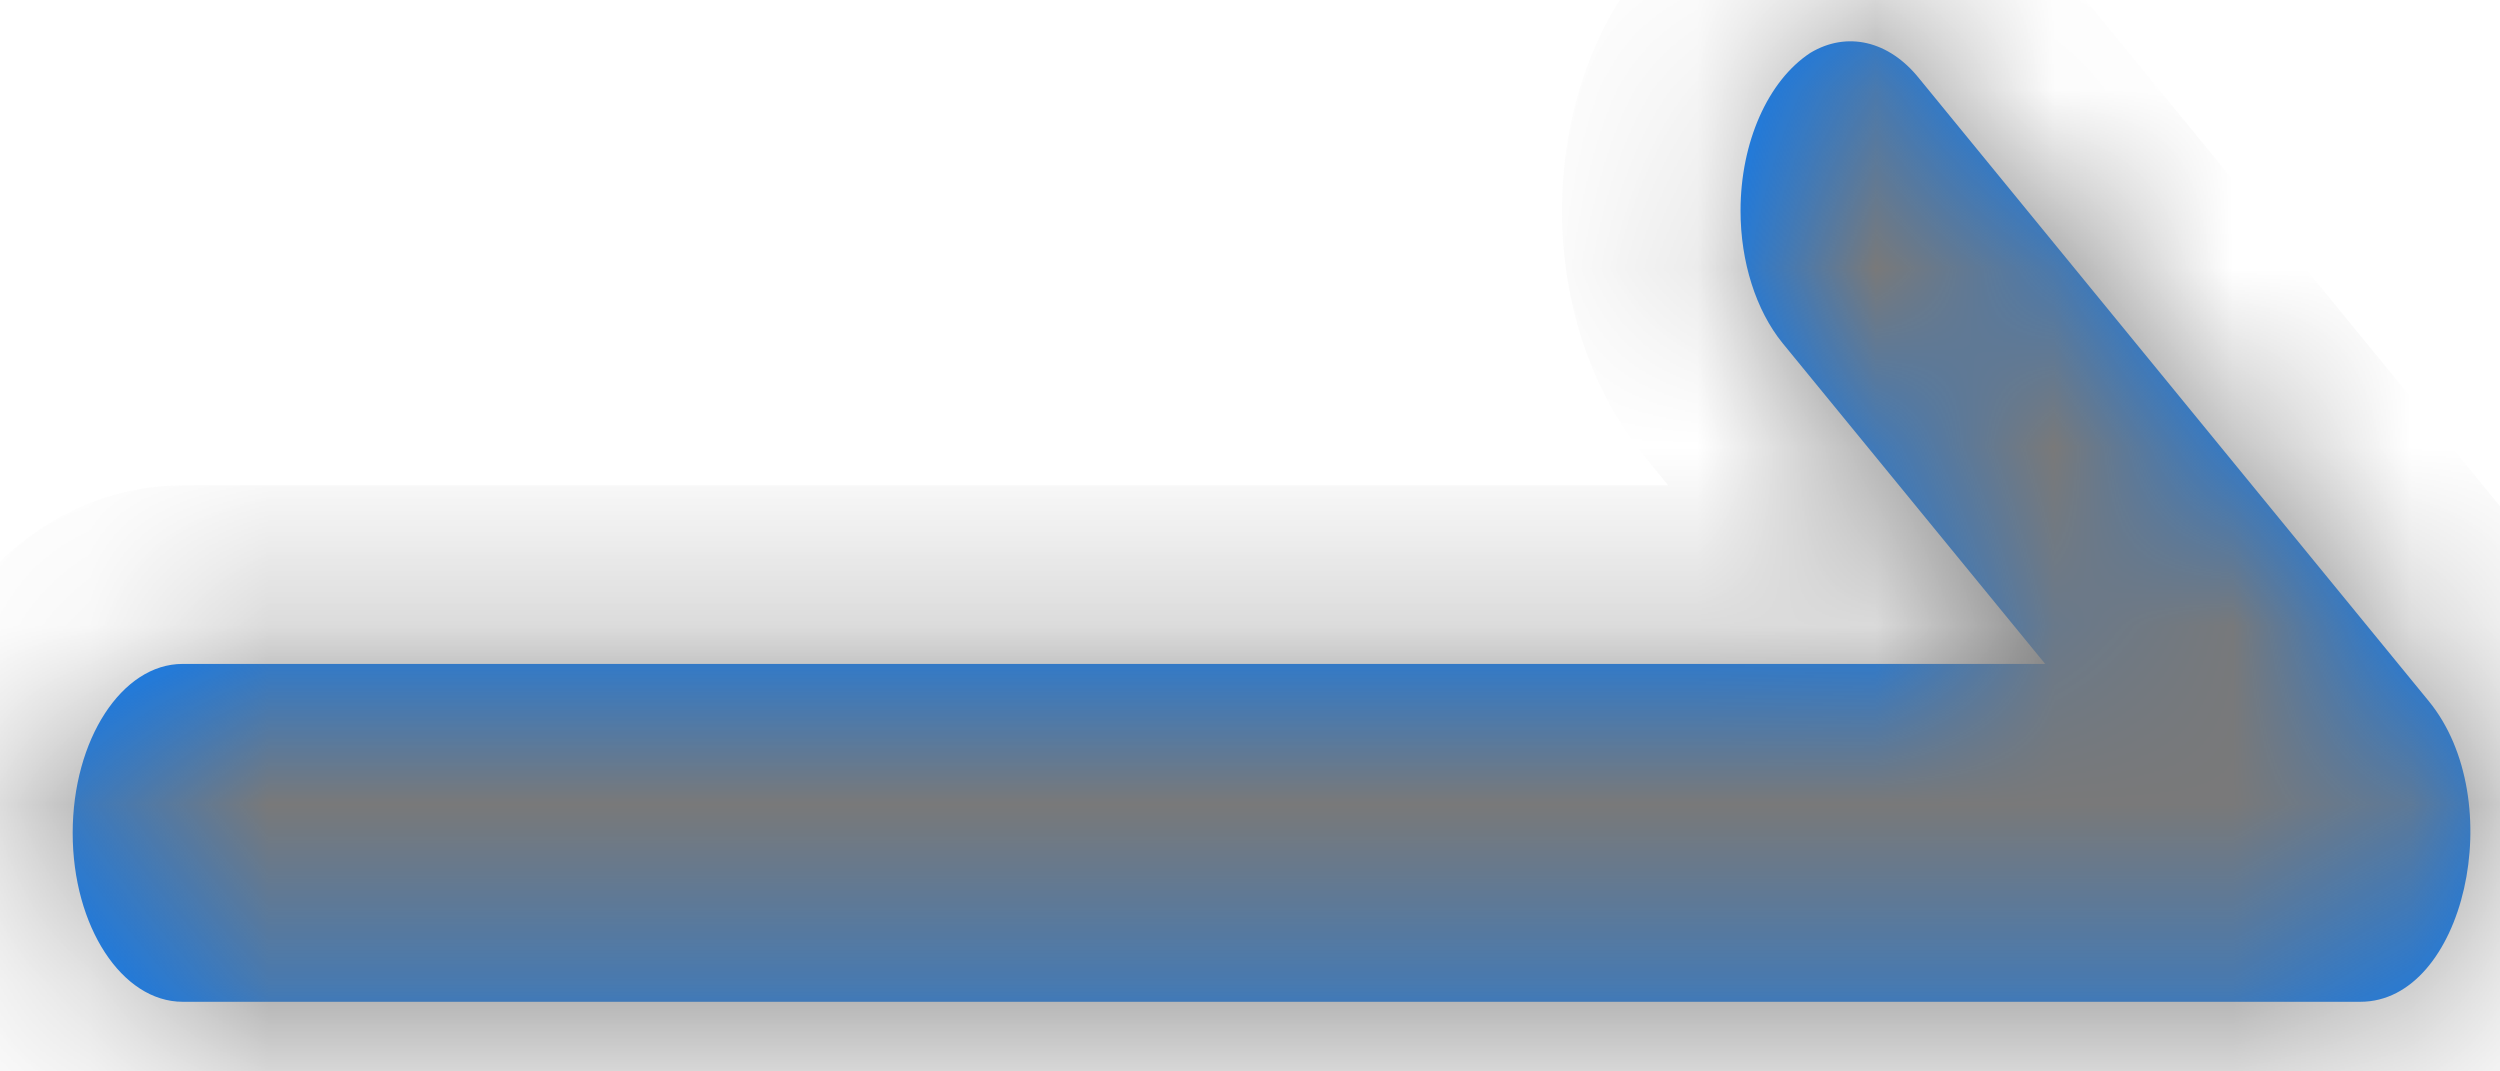 ﻿<?xml version="1.0" encoding="utf-8"?>
<svg version="1.1" xmlns:xlink="http://www.w3.org/1999/xlink" width="14px" height="6px" xmlns="http://www.w3.org/2000/svg">
  <defs>
    <mask fill="white" id="clip179">
      <path d="M 11.453 3.718  L 9.982 1.921  C 9.833 1.737  9.747 1.466  9.747 1.18  C 9.747 0.798  9.9 0.452  10.138 0.296  C 10.343 0.173  10.578 0.228  10.747 0.439  L 13.6 3.925  C 14.057 4.481  13.8 5.61  13.218 5.61  L 1.023 5.61  C 0.683 5.61  0.407 5.188  0.407 4.665  C 0.407 4.142  0.683 3.718  1.022 3.718  L 11.453 3.718  Z " fill-rule="evenodd" />
    </mask>
  </defs>
  <g transform="matrix(1 0 0 1 -285 -119 )">
    <path d="M 11.453 3.718  L 9.982 1.921  C 9.833 1.737  9.747 1.466  9.747 1.18  C 9.747 0.798  9.9 0.452  10.138 0.296  C 10.343 0.173  10.578 0.228  10.747 0.439  L 13.6 3.925  C 14.057 4.481  13.8 5.61  13.218 5.61  L 1.023 5.61  C 0.683 5.61  0.407 5.188  0.407 4.665  C 0.407 4.142  0.683 3.718  1.022 3.718  L 11.453 3.718  Z " fill-rule="nonzero" fill="#007aff" stroke="none" transform="matrix(1 0 0 1 285 119 )" />
    <path d="M 11.453 3.718  L 9.982 1.921  C 9.833 1.737  9.747 1.466  9.747 1.18  C 9.747 0.798  9.9 0.452  10.138 0.296  C 10.343 0.173  10.578 0.228  10.747 0.439  L 13.6 3.925  C 14.057 4.481  13.8 5.61  13.218 5.61  L 1.023 5.61  C 0.683 5.61  0.407 5.188  0.407 4.665  C 0.407 4.142  0.683 3.718  1.022 3.718  L 11.453 3.718  Z " stroke-width="2" stroke="#797979" fill="none" transform="matrix(1 0 0 1 285 119 )" mask="url(#clip179)" />
  </g>
</svg>
